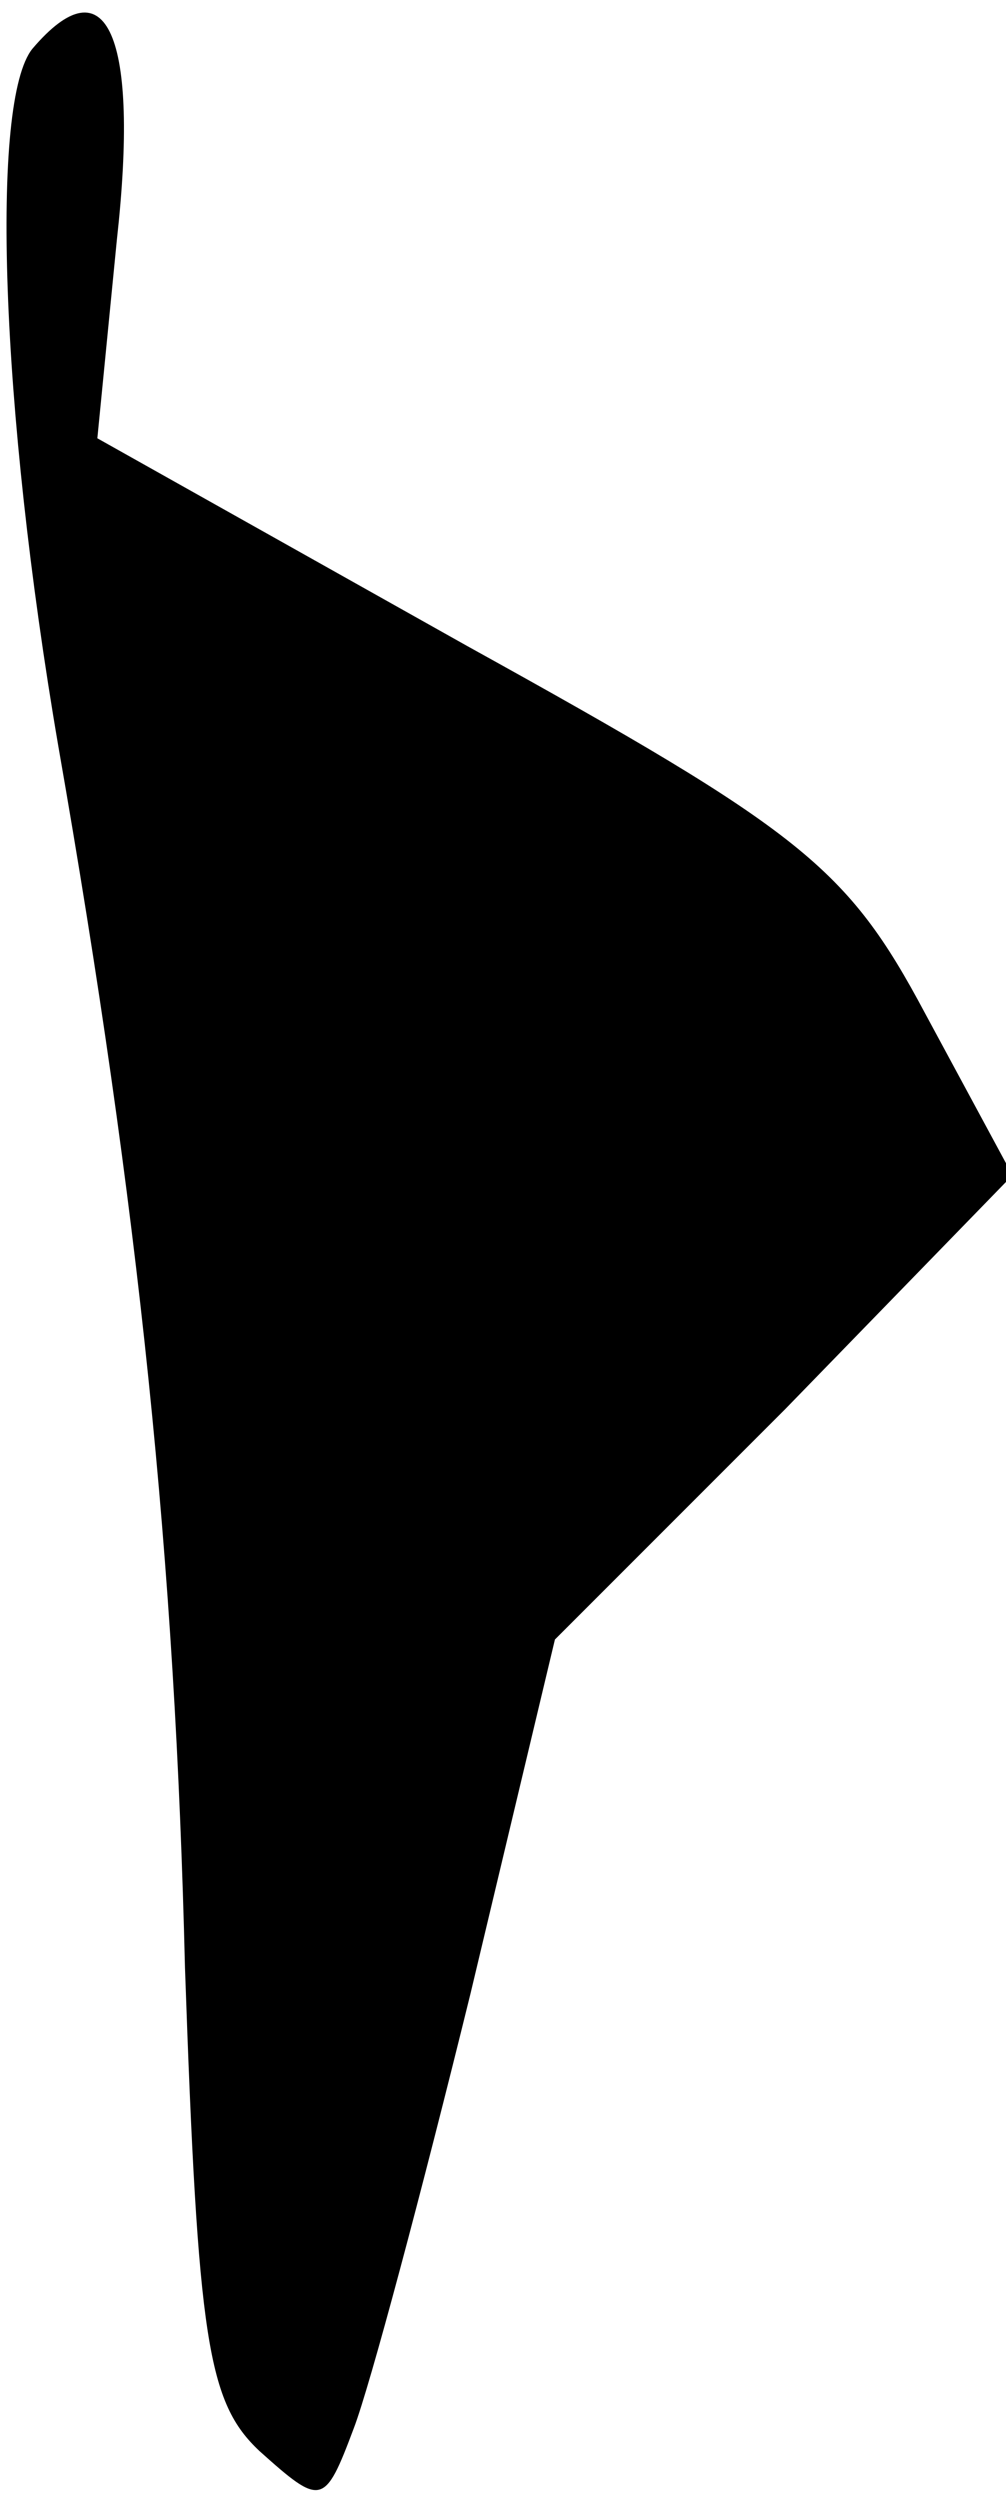 <?xml version="1.0" standalone="no"?>
<!DOCTYPE svg PUBLIC "-//W3C//DTD SVG 20010904//EN"
 "http://www.w3.org/TR/2001/REC-SVG-20010904/DTD/svg10.dtd">
<svg version="1.0" xmlns="http://www.w3.org/2000/svg"
 width="31pt" height="77pt" viewBox="0 0 31 77"
 preserveAspectRatio="xMidYMid meet">
<g transform="translate(0,77) scale(0.1,-0.1)"
fill="#000000" stroke="none">
<path fill="#000000" stroke="none" d="M10 755 c-13 -16 -10 -110 8 -215 25
-143 36 -251 39 -376 4 -115 7 -134 23 -149 19 -17 20 -17 29 7 5 13 21 73 36
134 l26 109 71 71 70 72 -27 50 c-24 45 -38 56 -141 113 l-114 64 6 61 c7 63
-3 86 -26 59z"/>
</g>
</svg>
